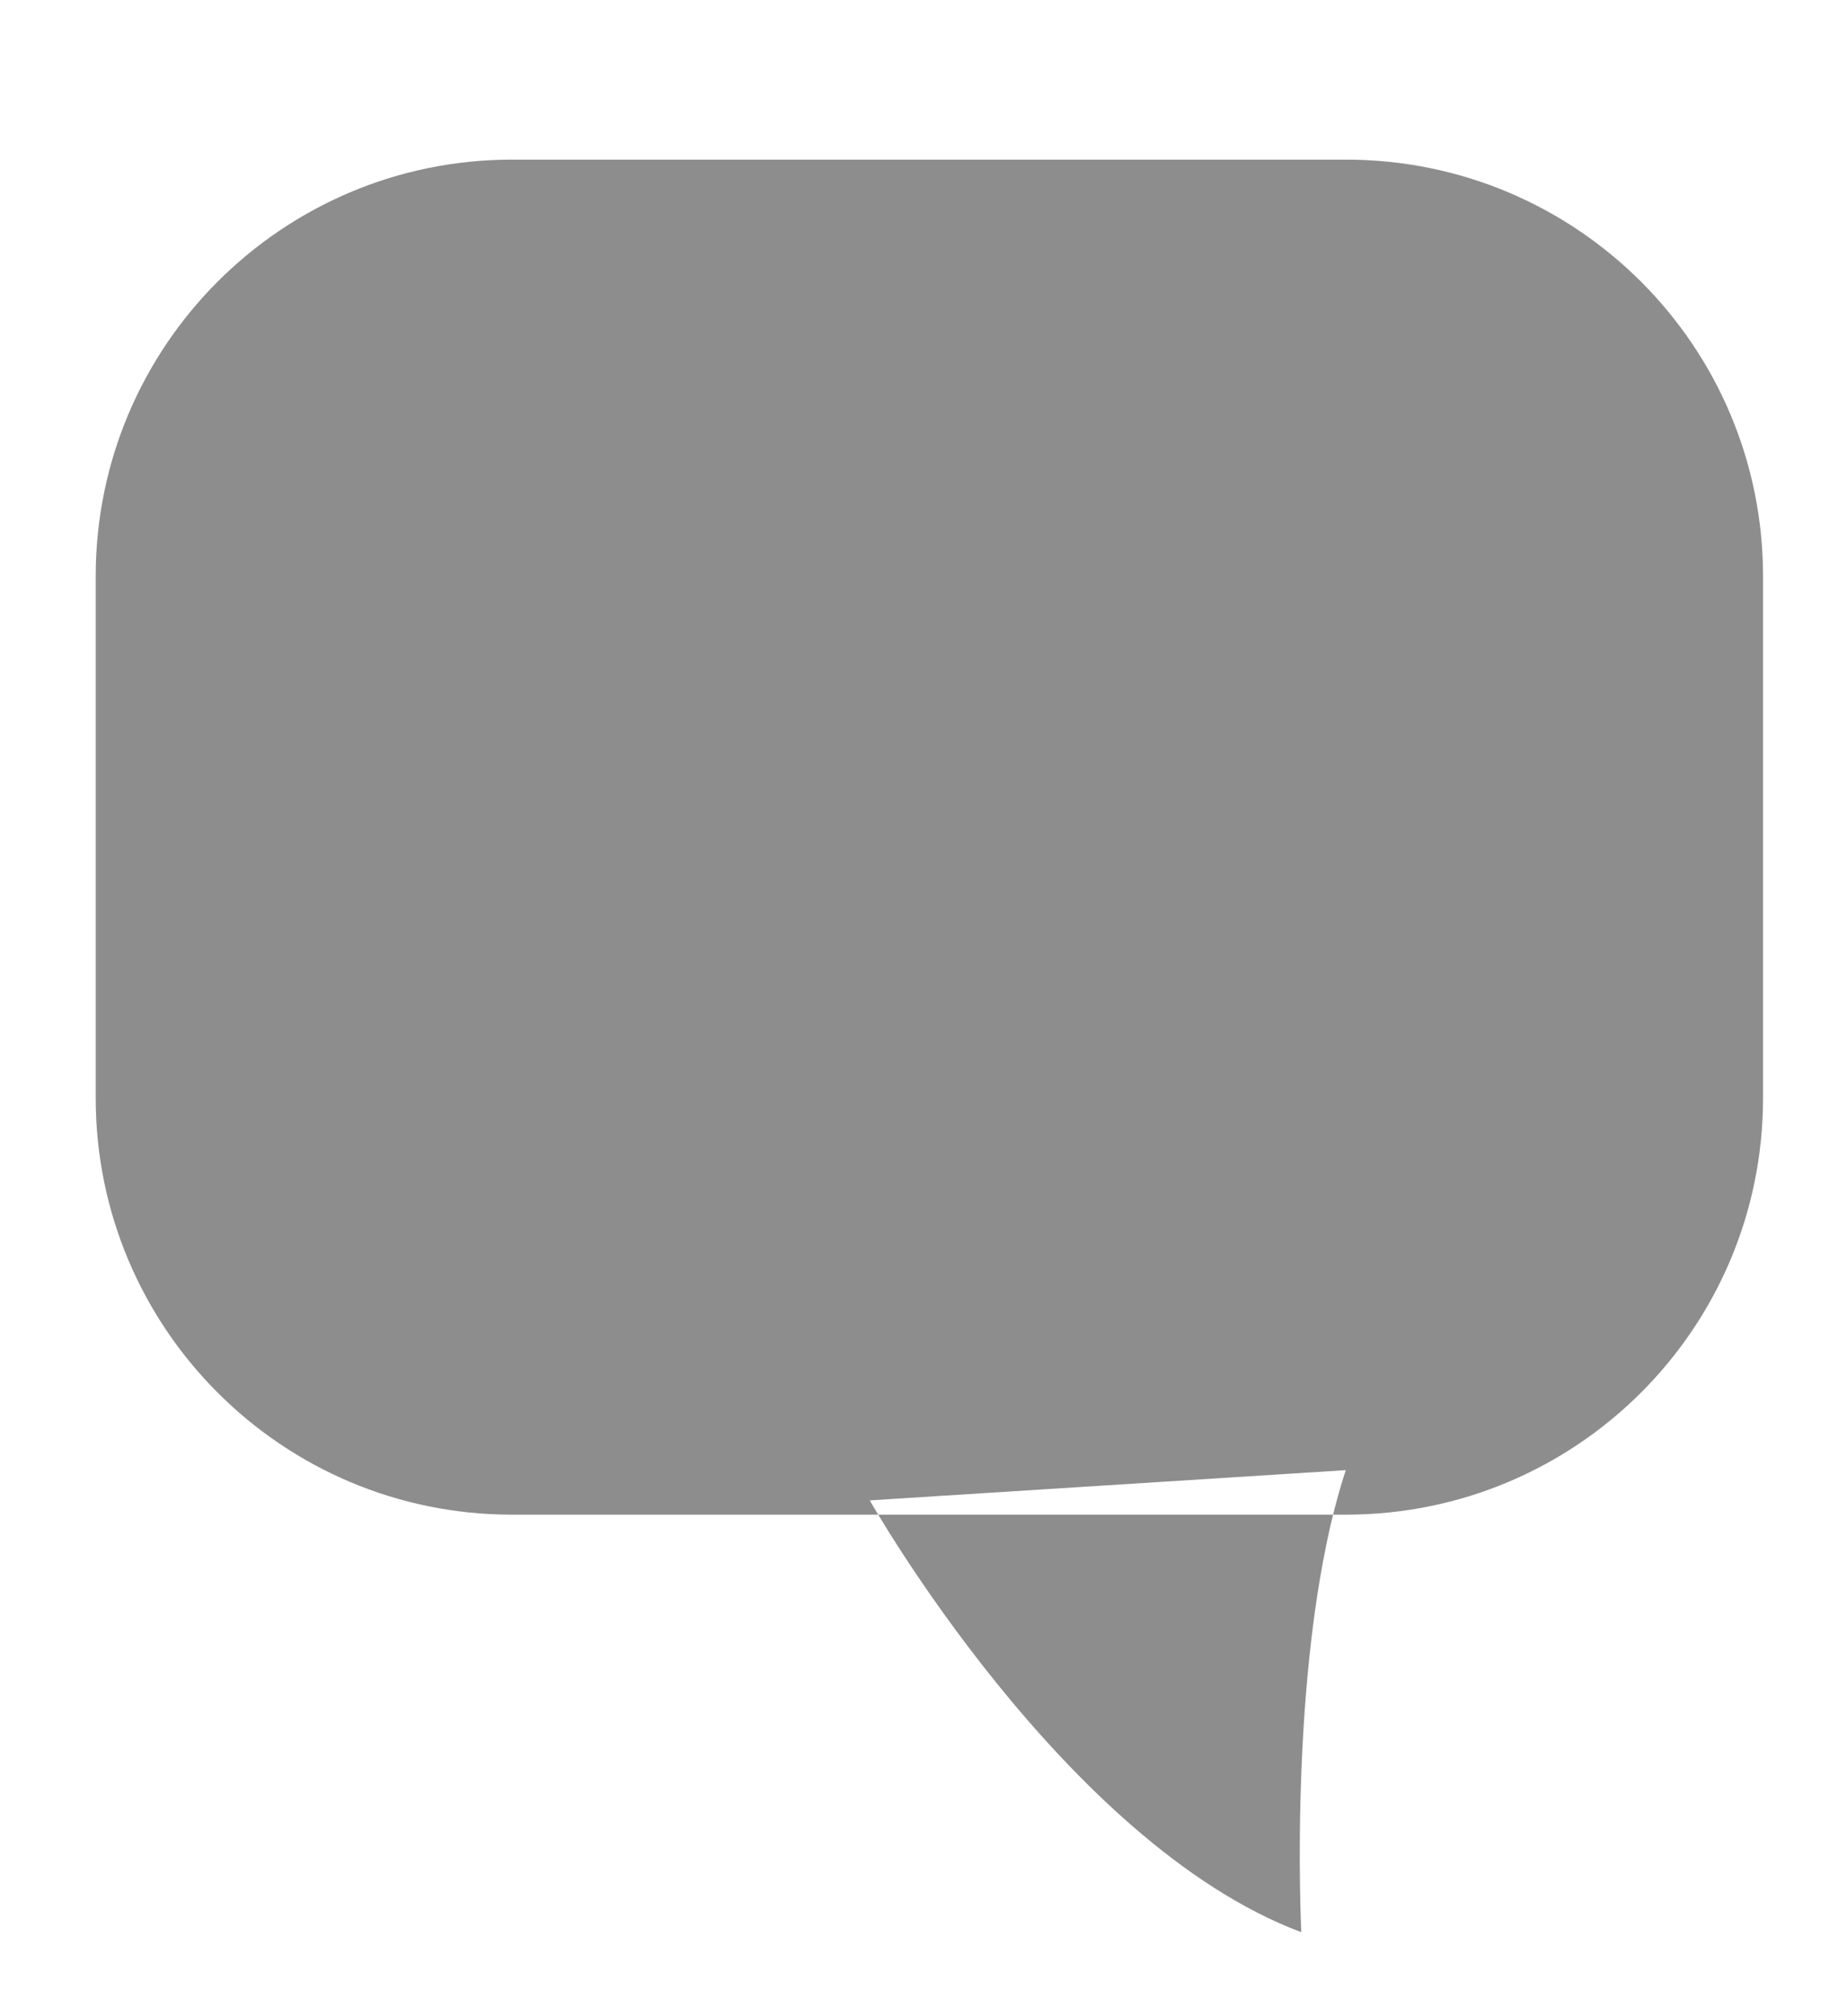 <svg xmlns="http://www.w3.org/2000/svg" viewBox="0 0 22 24" width="22" height="24">
	<style>
		tspan { white-space:pre }
		.shp0 { fill: #8e8d8d } 
	</style>
	<g id="MESSAGING">
		<g id="Icons">
			<path id="Chat Icon" class="shp0" d="M6.1 1.9L16.03 1.9C18.78 1.9 21 4.12 21 6.86L21 13.07C21 15.81 18.78 18.03 16.03 18.03L6.1 18.03C3.36 18.03 1.14 15.81 1.14 13.07L1.14 6.86C1.14 4.12 3.36 1.9 6.1 1.9ZM10.36 17.86C10.36 17.86 12.67 21.94 15.5 23C15.5 23 15.33 19.63 16.03 17.5L10.36 17.86Z" />
		</g>
	</g>
</svg>